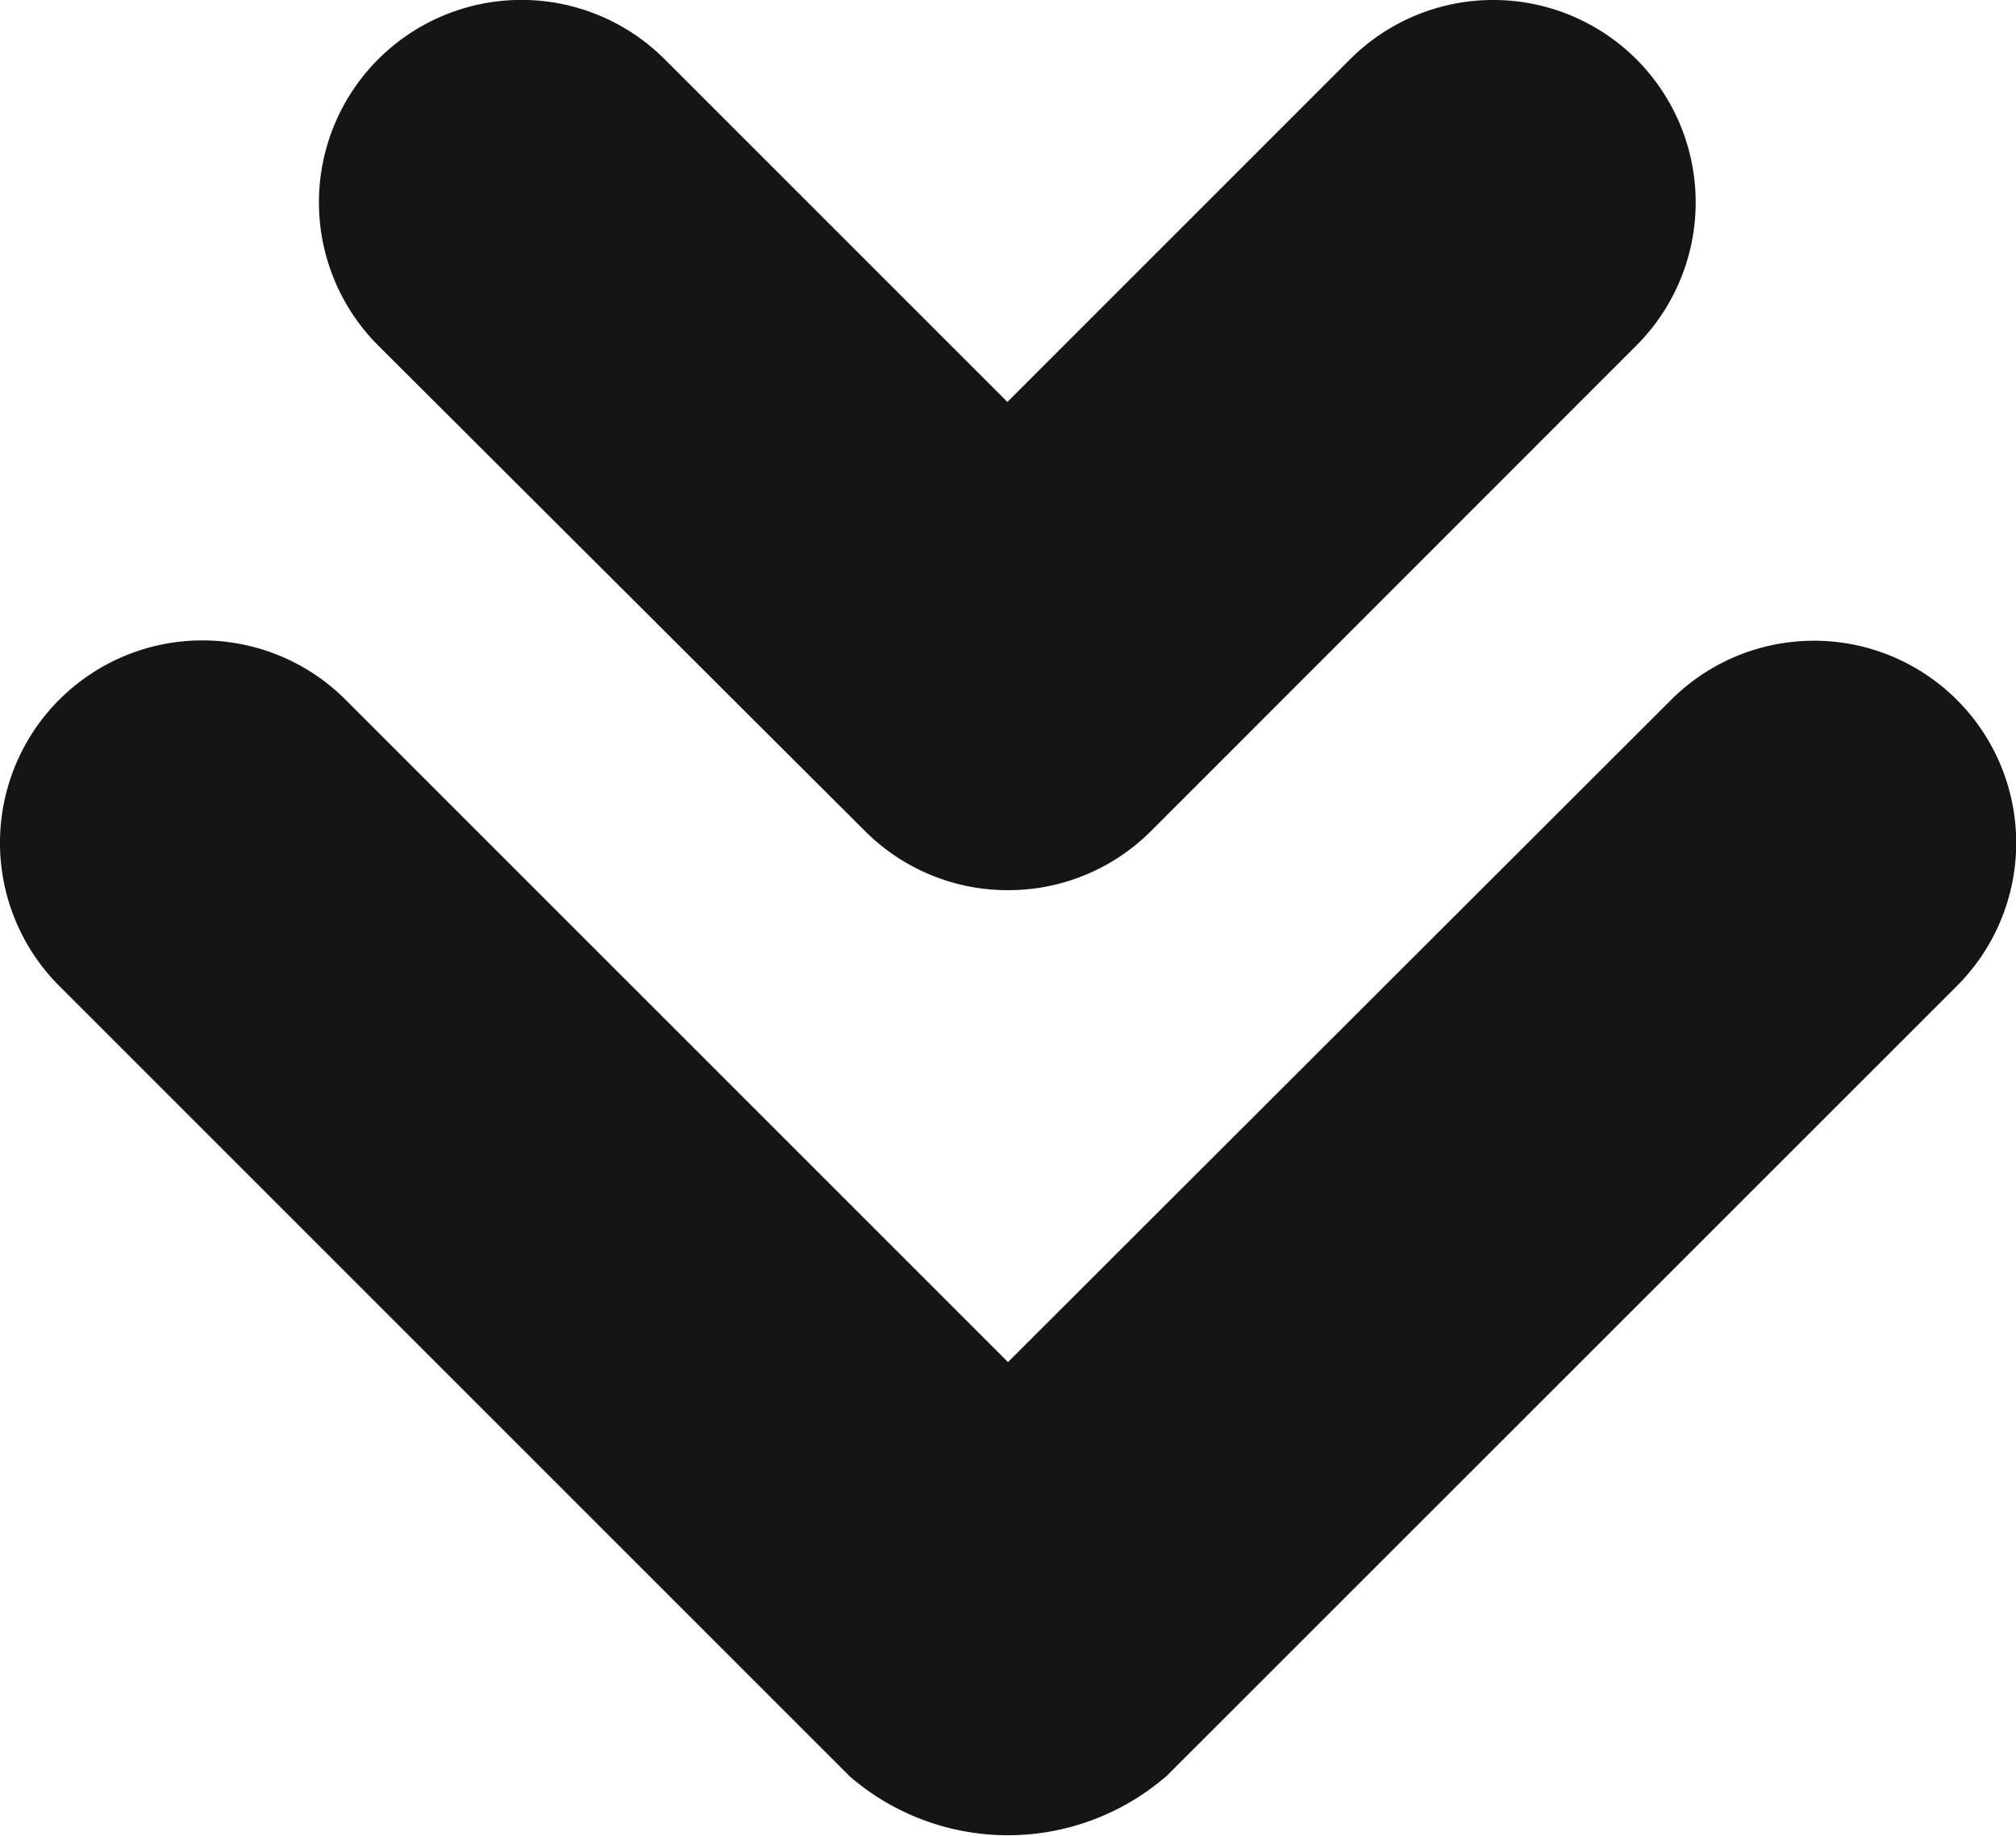 <svg id="Ebene_1" data-name="Ebene 1" xmlns="http://www.w3.org/2000/svg" viewBox="0 0 100 91.09"><defs><style>.cls-1{fill:#151515;}</style></defs><title>arrow</title><path class="cls-1" d="M690.92,427.44l39.24-39.23A10,10,0,1,0,716,374L683.1,406.86,650.24,374a10,10,0,0,0-14.2,14.2l39.23,39.23a12,12,0,0,0,15.65,0Z" transform="translate(-633.1 -339.29)"/><path class="cls-1" d="M683.1,383.45a10,10,0,0,0,7.1-2.94l24.07-24.08a10,10,0,1,0-14.2-14.2l-17,17-17-17a10,10,0,1,0-14.21,14.2L676,380.51A10,10,0,0,0,683.1,383.45Z" transform="translate(-633.1 -339.29)"/></svg>